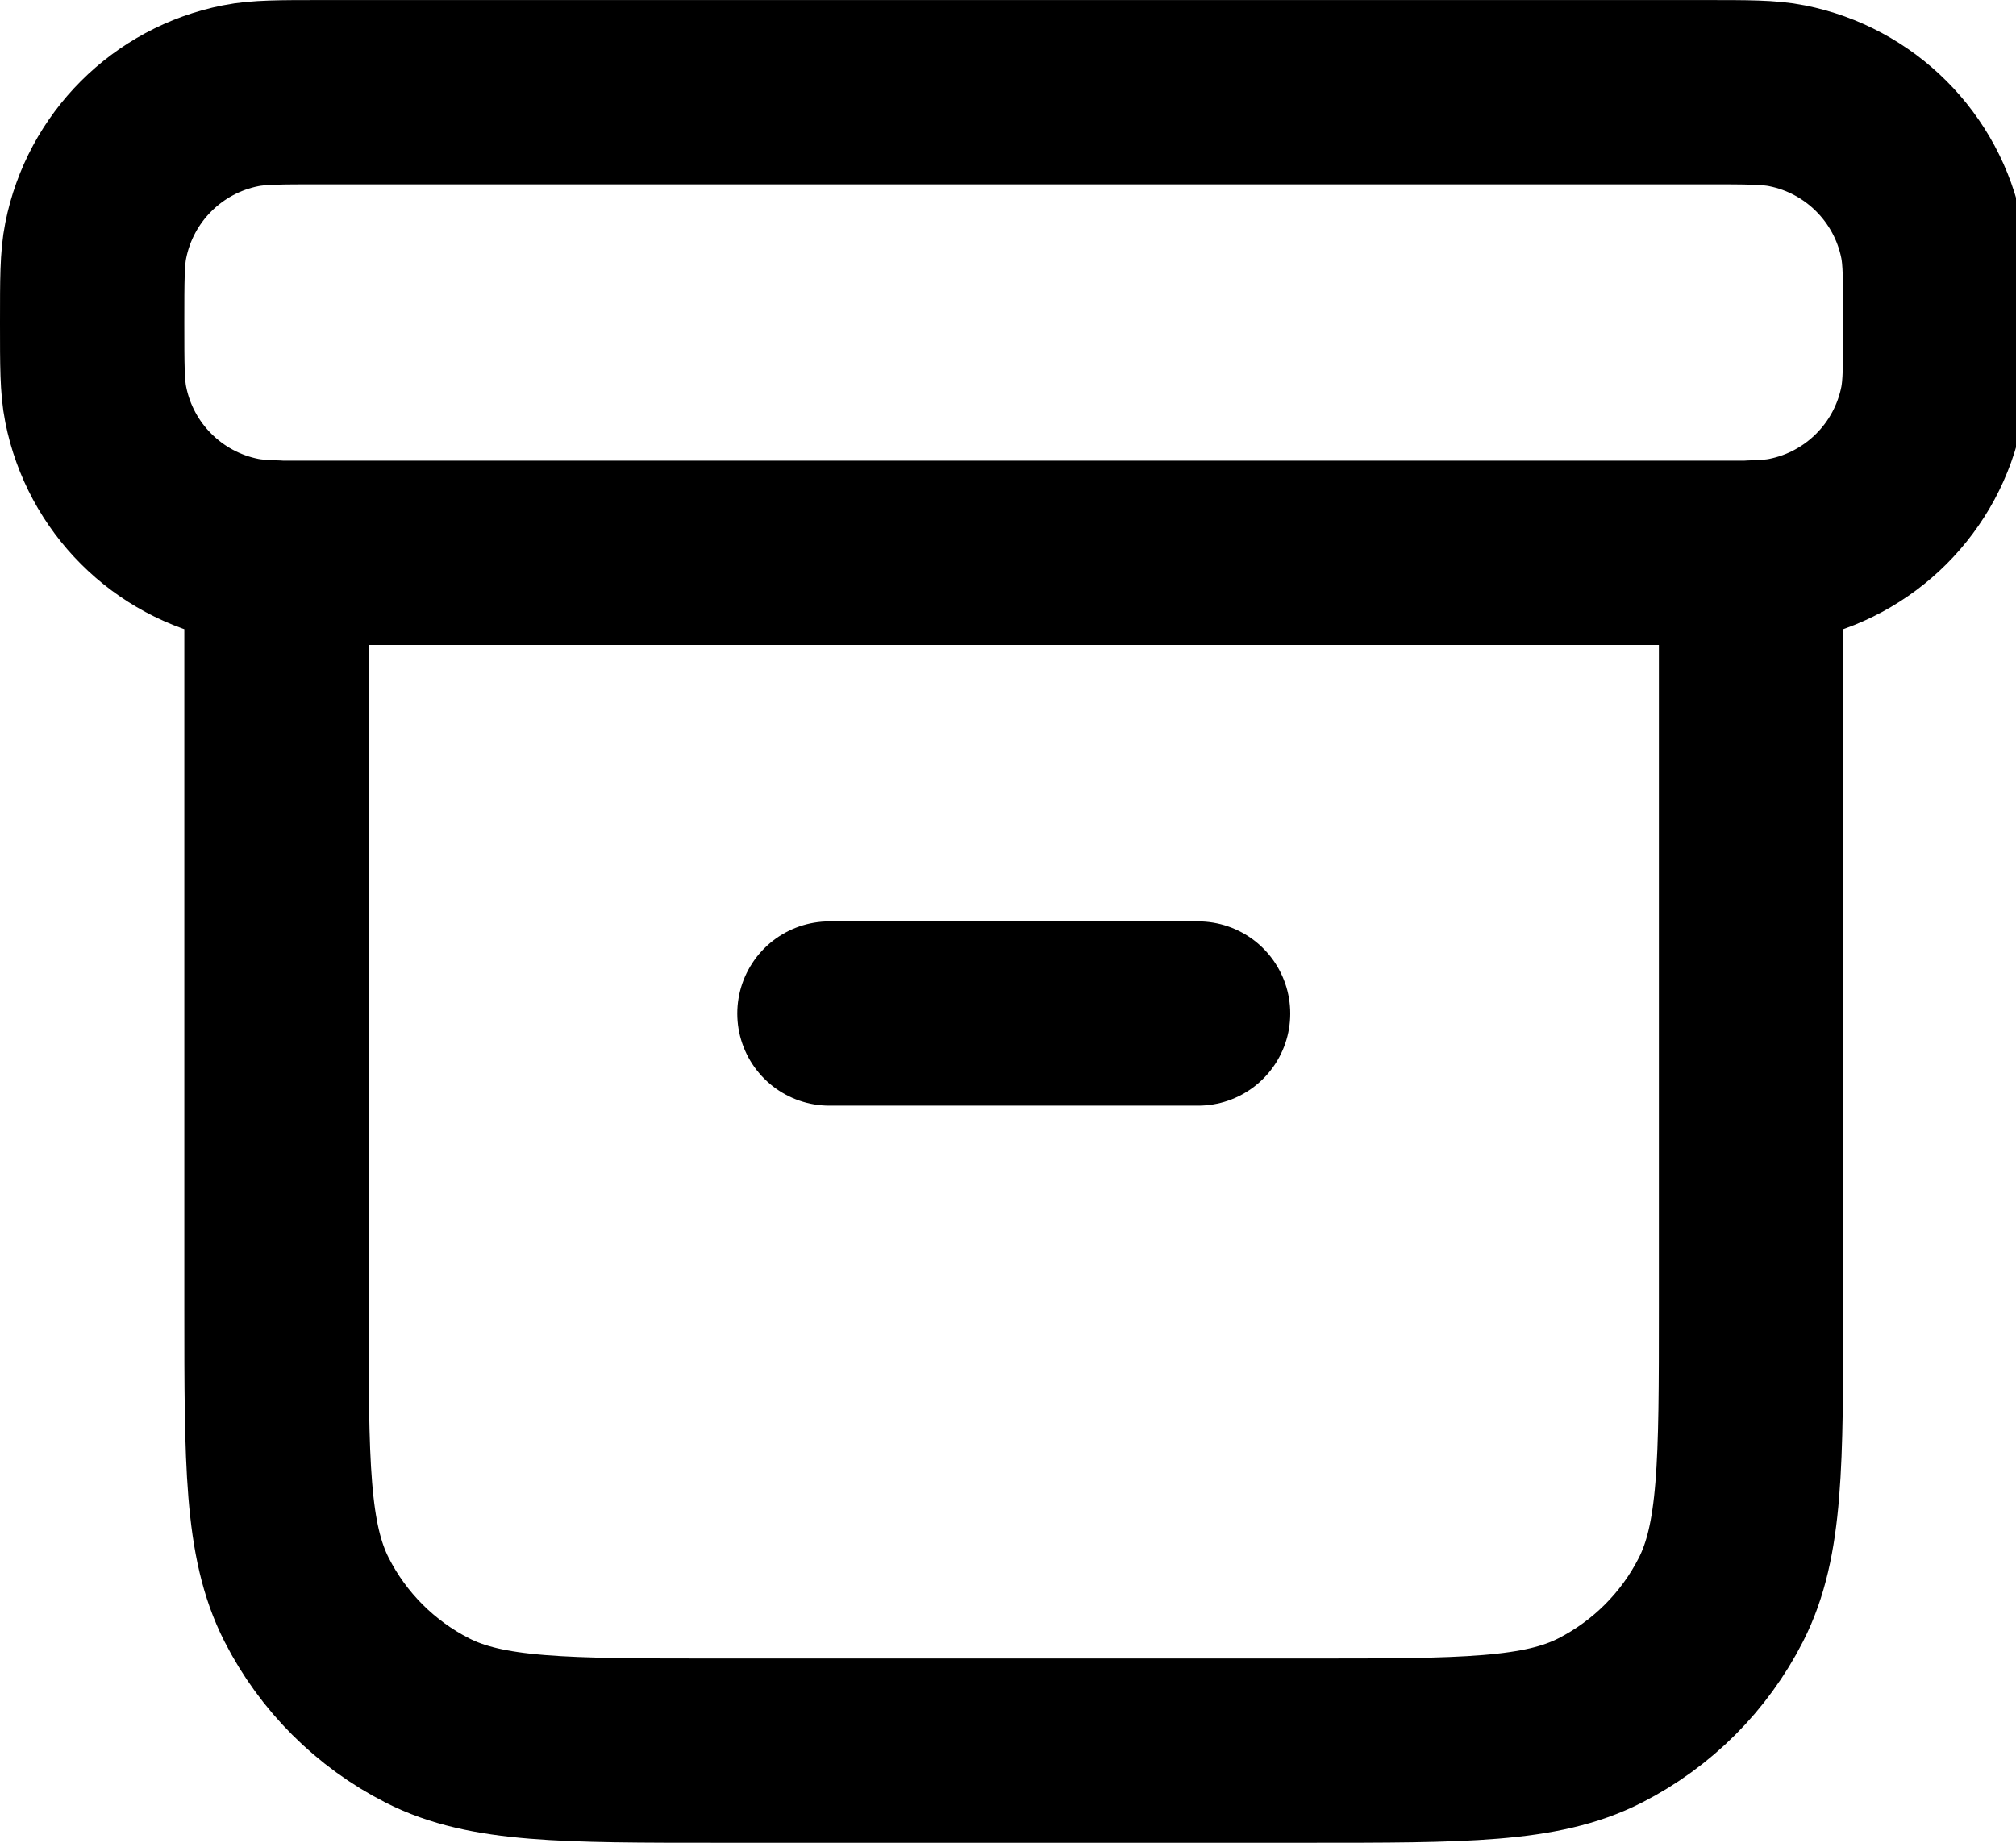 <!-- Generated by IcoMoon.io -->
<svg version="1.1" xmlns="http://www.w3.org/2000/svg" width="35" height="32" viewBox="0 0 35 32">
<title>Icon</title>
<path fill="none" stroke-linejoin="round" stroke-linecap="round" stroke-miterlimit="4" stroke-width="3.2" stroke="#000" d="M4.8 9.595c-0.262-0.007-0.453-0.022-0.624-0.056-1.269-0.252-2.262-1.245-2.514-2.514-0.062-0.309-0.062-0.681-0.062-1.424s0-1.115 0.062-1.424c0.252-1.269 1.245-2.262 2.514-2.514 0.309-0.062 0.681-0.062 1.424-0.062h24c0.744 0 1.115 0 1.424 0.062 1.269 0.252 2.262 1.245 2.514 2.514 0.061 0.309 0.061 0.681 0.061 1.424s0 1.115-0.061 1.424c-0.252 1.269-1.245 2.262-2.514 2.514-0.171 0.034-0.362 0.049-0.624 0.056M14.4 17.6h6.4M4.8 9.6h25.6v13.12c0 2.688 0 4.032-0.523 5.059-0.46 0.903-1.194 1.637-2.098 2.098-1.027 0.523-2.371 0.523-5.059 0.523h-10.24c-2.688 0-4.032 0-5.059-0.523-0.903-0.46-1.638-1.194-2.098-2.098-0.523-1.027-0.523-2.371-0.523-5.059v-13.12z"></path>
</svg>

